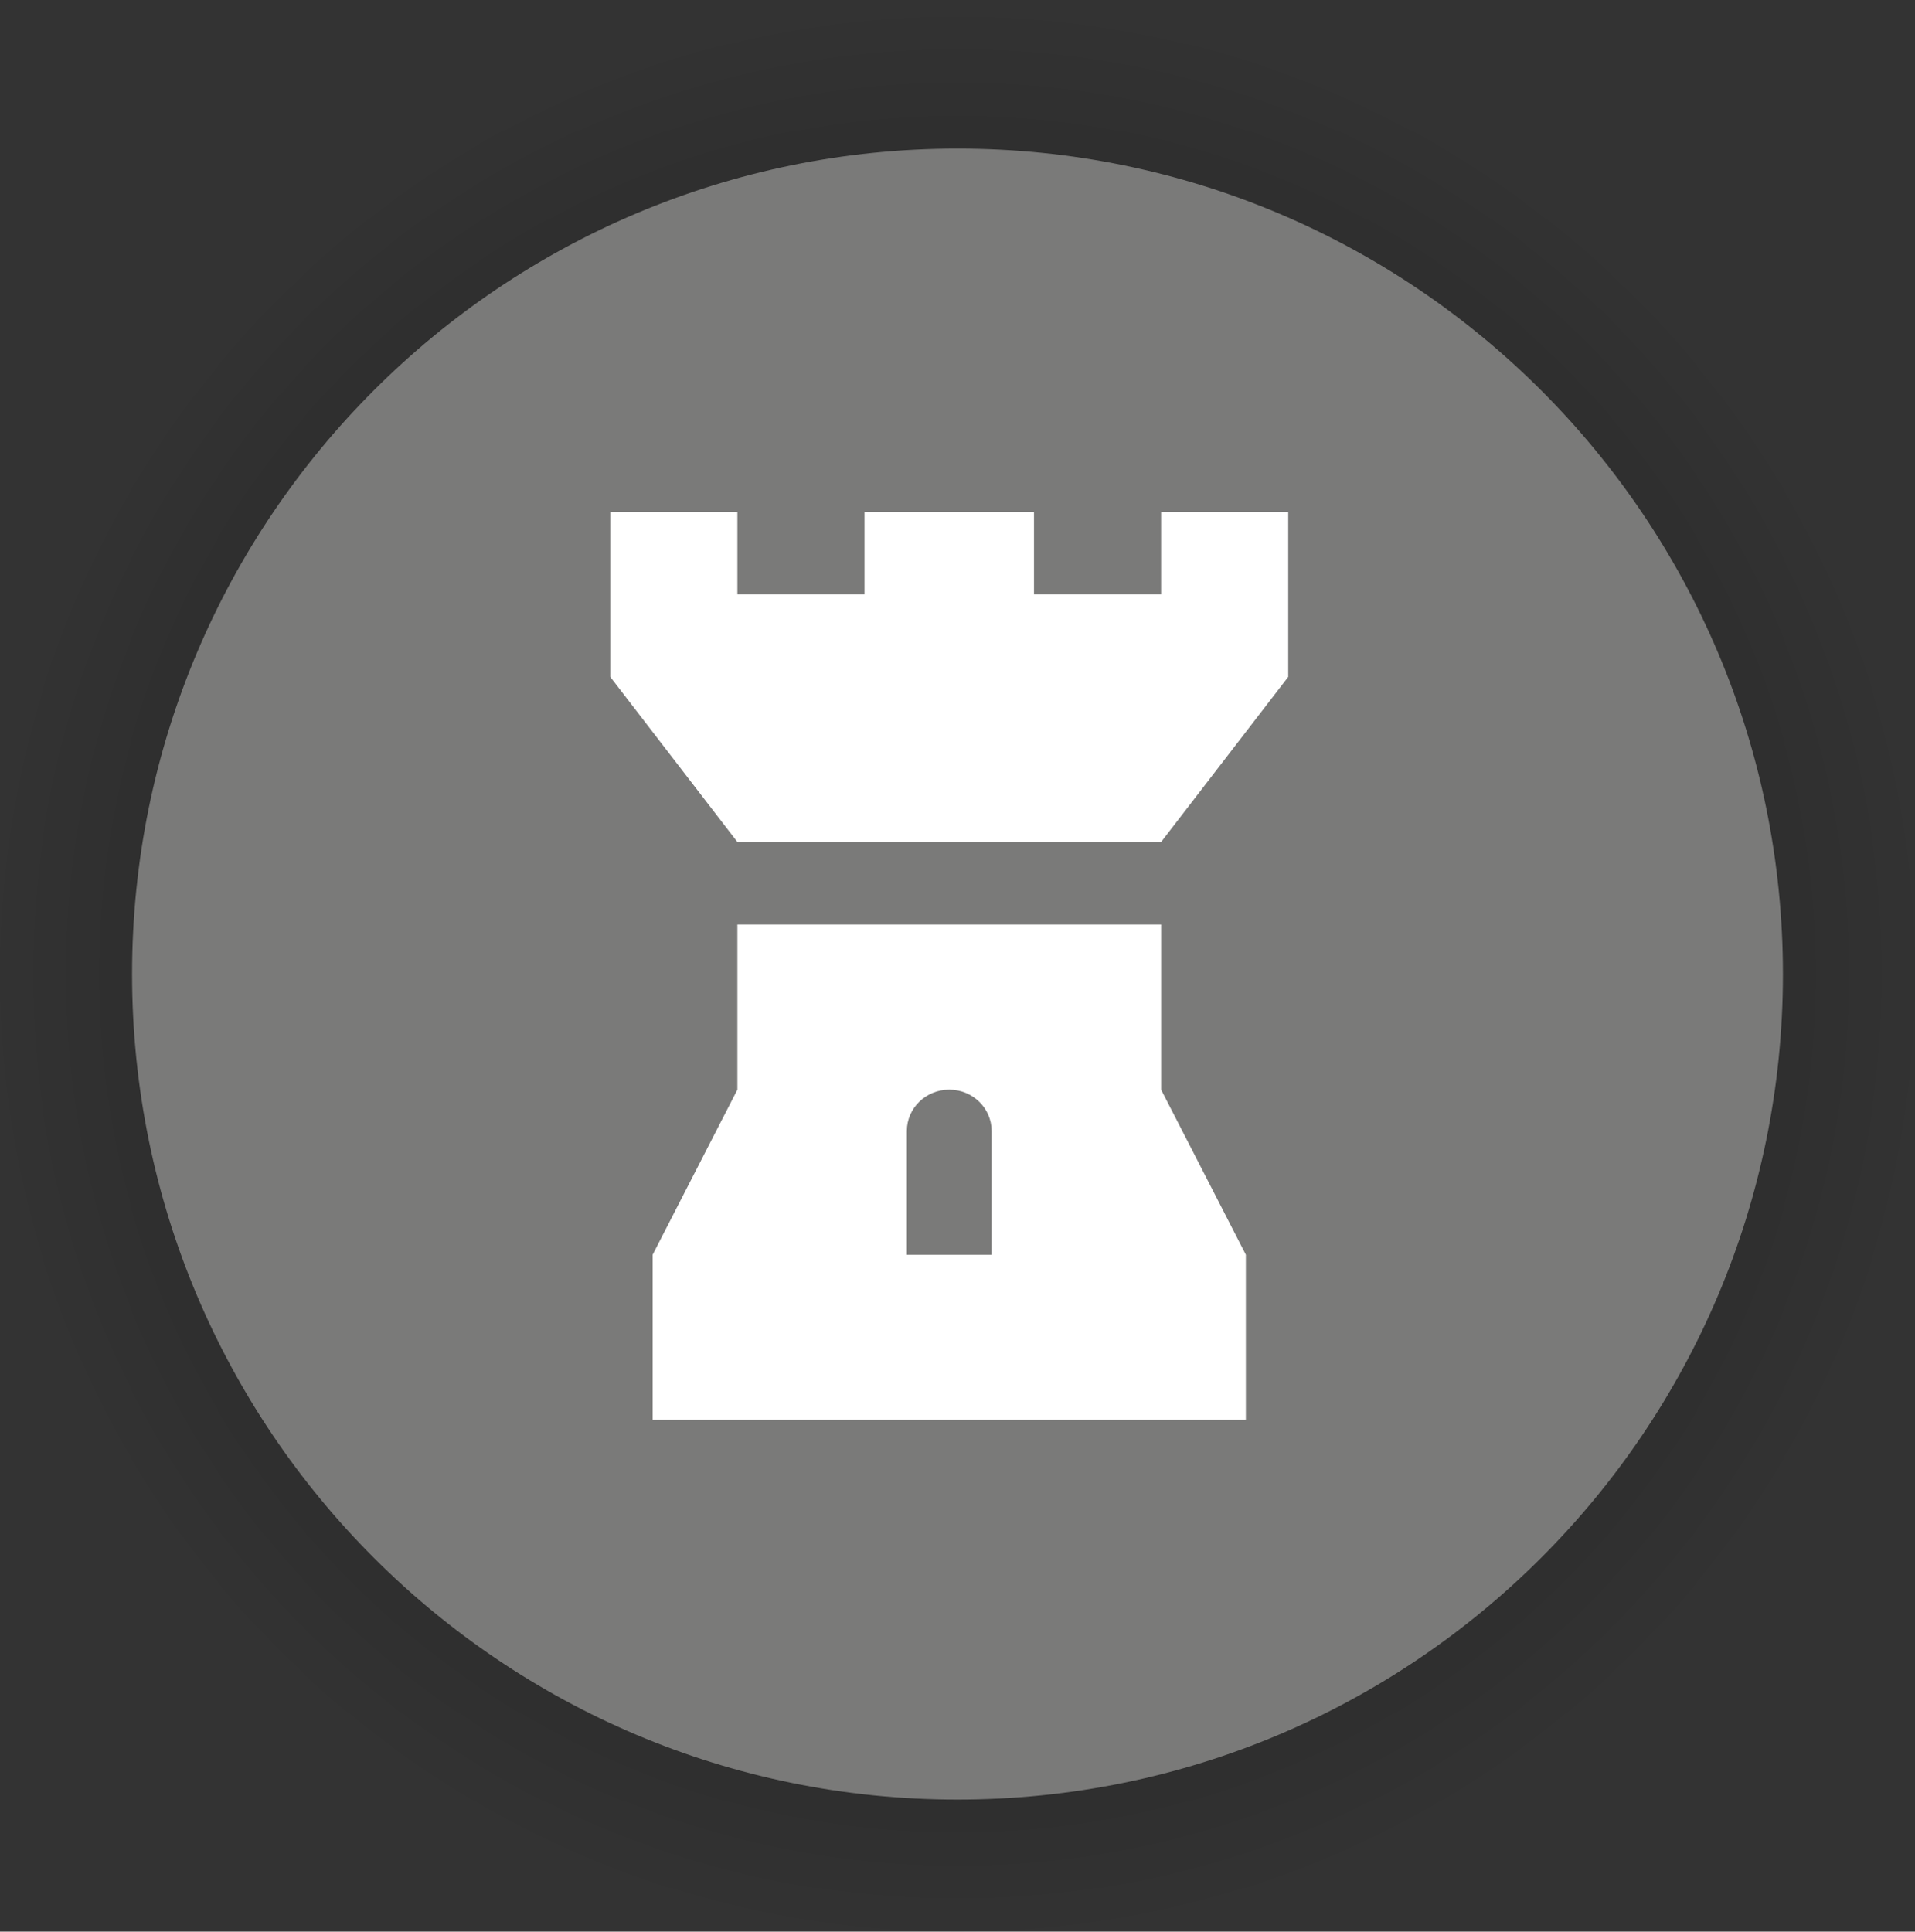<svg width="116" height="117" viewBox="0 0 116 117" fill="none" xmlns="http://www.w3.org/2000/svg">
<rect x="0" y="0" width="116" height="117" fill="#333333" stroke="none"/>
<path d="M58 117C90.032 117 116 91.032 116 59C116 26.968 90.032 1 58 1C25.968 1 0 26.968 0 59C0 91.032 25.968 117 58 117Z" fill="black" fill-opacity="0.02"/>
<path d="M58 115C88.928 115 114 89.928 114 59C114 28.072 88.928 3 58 3C27.072 3 2 28.072 2 59C2 89.928 27.072 115 58 115Z" fill="black" fill-opacity="0.02"/>
<path d="M58 113C87.823 113 112 88.823 112 59C112 29.177 87.823 5 58 5C28.177 5 4 29.177 4 59C4 88.823 28.177 113 58 113Z" fill="black" fill-opacity="0.02"/>
<path d="M58 111C86.719 111 110 87.719 110 59C110 30.281 86.719 7 58 7C29.281 7 6 30.281 6 59C6 87.719 29.281 111 58 111Z" fill="black" fill-opacity="0.02"/>
<path d="M58 109C85.614 109 108 86.614 108 59C108 31.386 85.614 9 58 9C30.386 9 8 31.386 8 59C8 86.614 30.386 109 58 109Z" fill="#7A7A79"/>
<path d="M73.542 52.042V65.262L78.675 75.262V89.125H36.325V75.262L41.458 65.262V52.042L33.758 42.042V27.875H81.242V42.042L73.542 52.042Z" fill="#7A7A79"/>
<path d="M52.367 31H62.633V36H70.333V31H78.033V41L70.333 51H44.667L36.967 41V31H44.667V36H52.367V31Z" fill="white"/>
<path fill-rule="evenodd" clip-rule="evenodd" d="M44.667 56V66L39.533 76V86H75.467V76L70.333 66V56H44.667ZM54.933 68.5C54.933 67.119 56.082 66 57.5 66C58.918 66 60.067 67.119 60.067 68.5V76H54.933V68.5Z" fill="white"/>
</svg>
